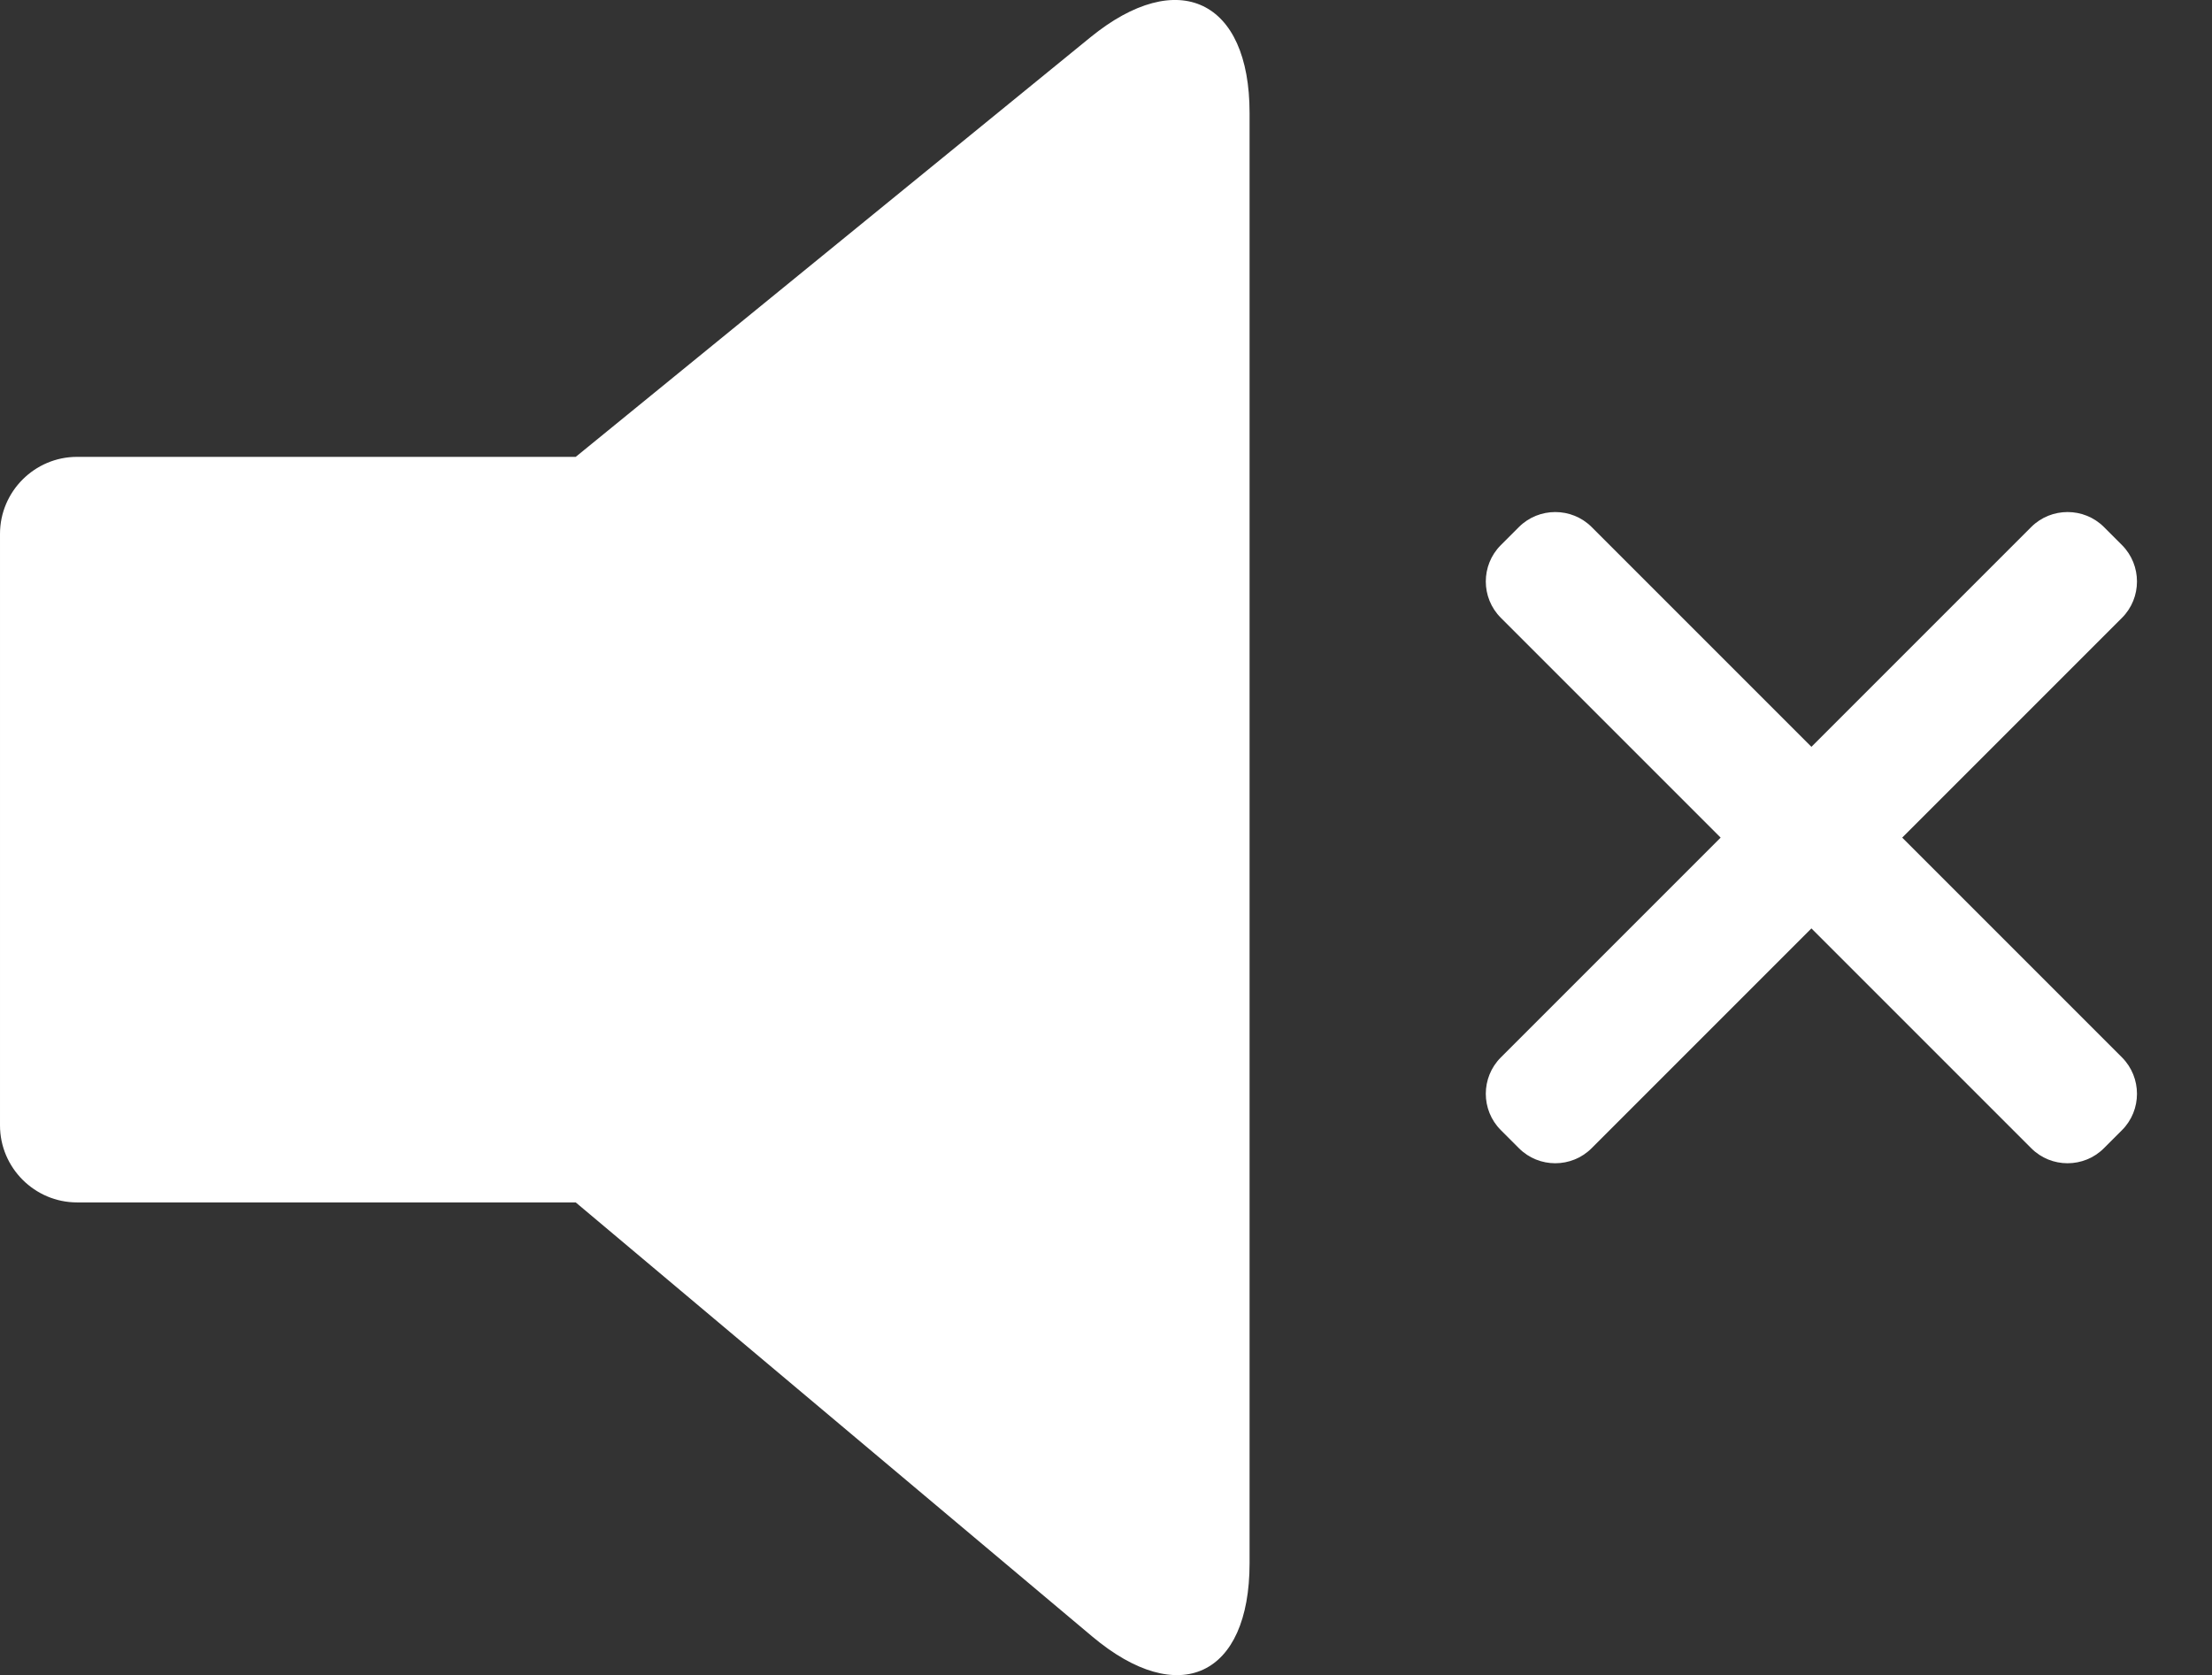 <?xml version="1.0" encoding="utf-8"?>
<!-- Generator: Adobe Illustrator 17.0.0, SVG Export Plug-In . SVG Version: 6.00 Build 0)  -->
<!DOCTYPE svg PUBLIC "-//W3C//DTD SVG 1.1//EN" "http://www.w3.org/Graphics/SVG/1.1/DTD/svg11.dtd">
<svg version="1.1" id="Layer_1" xmlns="http://www.w3.org/2000/svg" xmlns:xlink="http://www.w3.org/1999/xlink" x="0px" y="0px"
	 width="24.413px" height="18.489px" viewBox="70.334 4.907 24.413 18.489" enable-background="new 70.334 4.907 24.413 18.489"
	 xml:space="preserve">
<rect x="70.334" y="4.907" width="24.413" height="18.489" fill="#333333" stroke="none"/>
<g fill="#ffffff">
	<path d="M82.368,5.319l-5.68,4.63h-5.504c-0.468,0-0.85,0.383-0.85,0.85v6.528c0,0.468,0.383,0.85,0.85,0.85h5.504
		l5.701,4.791c0.955,0.802,1.736,0.438,1.736-0.809V6.154C84.126,4.907,83.335,4.531,82.368,5.319z"/>
	<path d="M91.328,14.151l2.426-2.426c0.22-0.22,0.22-0.581,0-0.802l-0.2-0.2c-0.221-0.22-0.581-0.22-0.802,0
		l-2.426,2.426L87.9,10.723c-0.221-0.22-0.581-0.22-0.802,0l-0.2,0.2c-0.221,0.221-0.221,0.581,0,0.802l2.426,2.426l-2.426,2.426
		c-0.221,0.221-0.221,0.581,0,0.802l0.2,0.2c0.22,0.221,0.581,0.221,0.802,0l2.426-2.426l2.426,2.426
		c0.22,0.221,0.581,0.221,0.802,0l0.2-0.2c0.22-0.22,0.22-0.581,0-0.802L91.328,14.151z"/>
</g>
</svg>
